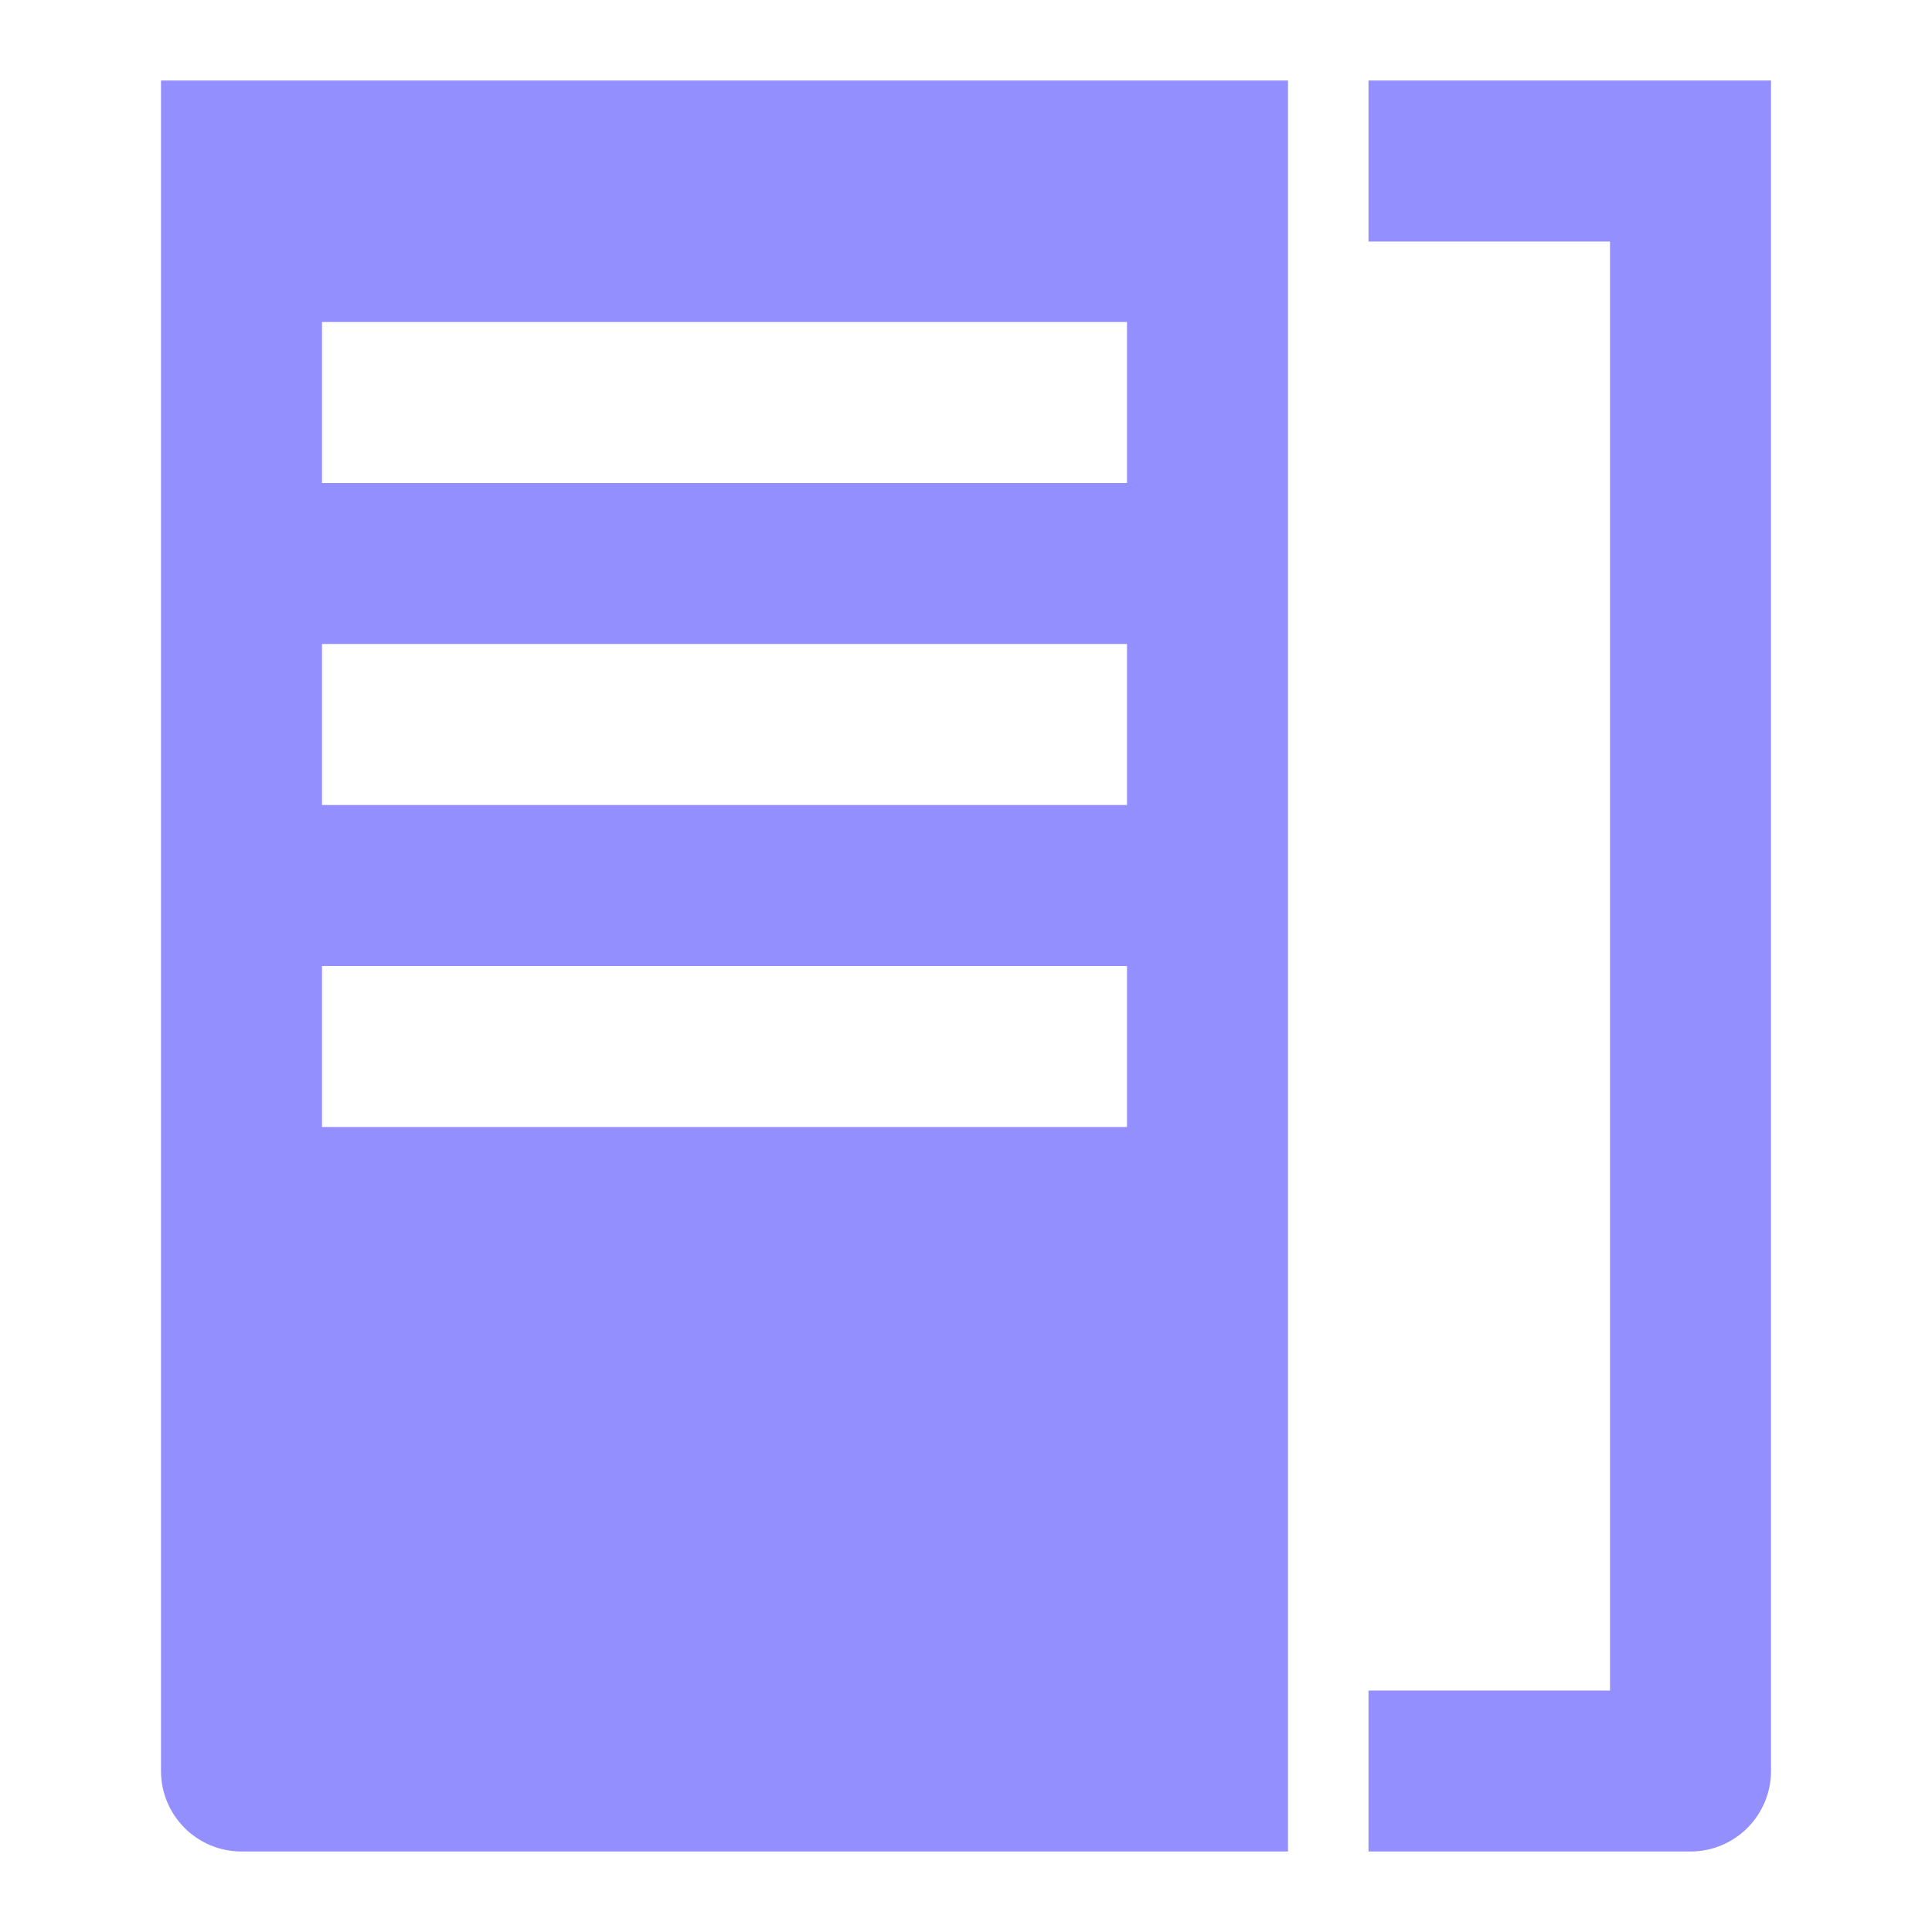 <?xml version="1.0" encoding="UTF-8"?>
<svg width="24px" height="24px" viewBox="0 0 24 24" version="1.1" xmlns="http://www.w3.org/2000/svg" xmlns:xlink="http://www.w3.org/1999/xlink">
    <!-- Generator: Sketch 48.1 (47250) - http://www.bohemiancoding.com/sketch -->
    <title>viewIconDrawerNavigator Copy</title>
    <desc>Created with Sketch.</desc>
    <defs></defs>
    <g id="Page-1" stroke="none" stroke-width="1" fill="none" fill-rule="evenodd">
        <g id="viewIconDrawerNavigator-Copy" fill="#948FFE">
            <g id="Group" transform="translate(2, 1)">
                <path d="M-8.2694608e-16,21 L4.58933059e-16,0 L14,0 L14,22 L1,22 C0.448,22 -7.59310705e-16,21.552 -8.2694608e-16,21 Z M2,3 L2,5 L12,5 L12,3 L2,3 Z M2,7 L2,9 L12,9 L12,7 L2,7 Z M2,11 L2,13 L12,13 L12,11 L2,11 Z" id="Combined-Shape"></path>
                <path d="M18,22 L15,22 L15,20 L18,20 L18,2 L15,2 L15,0 L18,0 L20,0 L20,21 C20,21.552 19.552,22 19,22 L18,22 Z" id="Combined-Shape"></path>
            </g>
        </g>
    </g>
</svg>